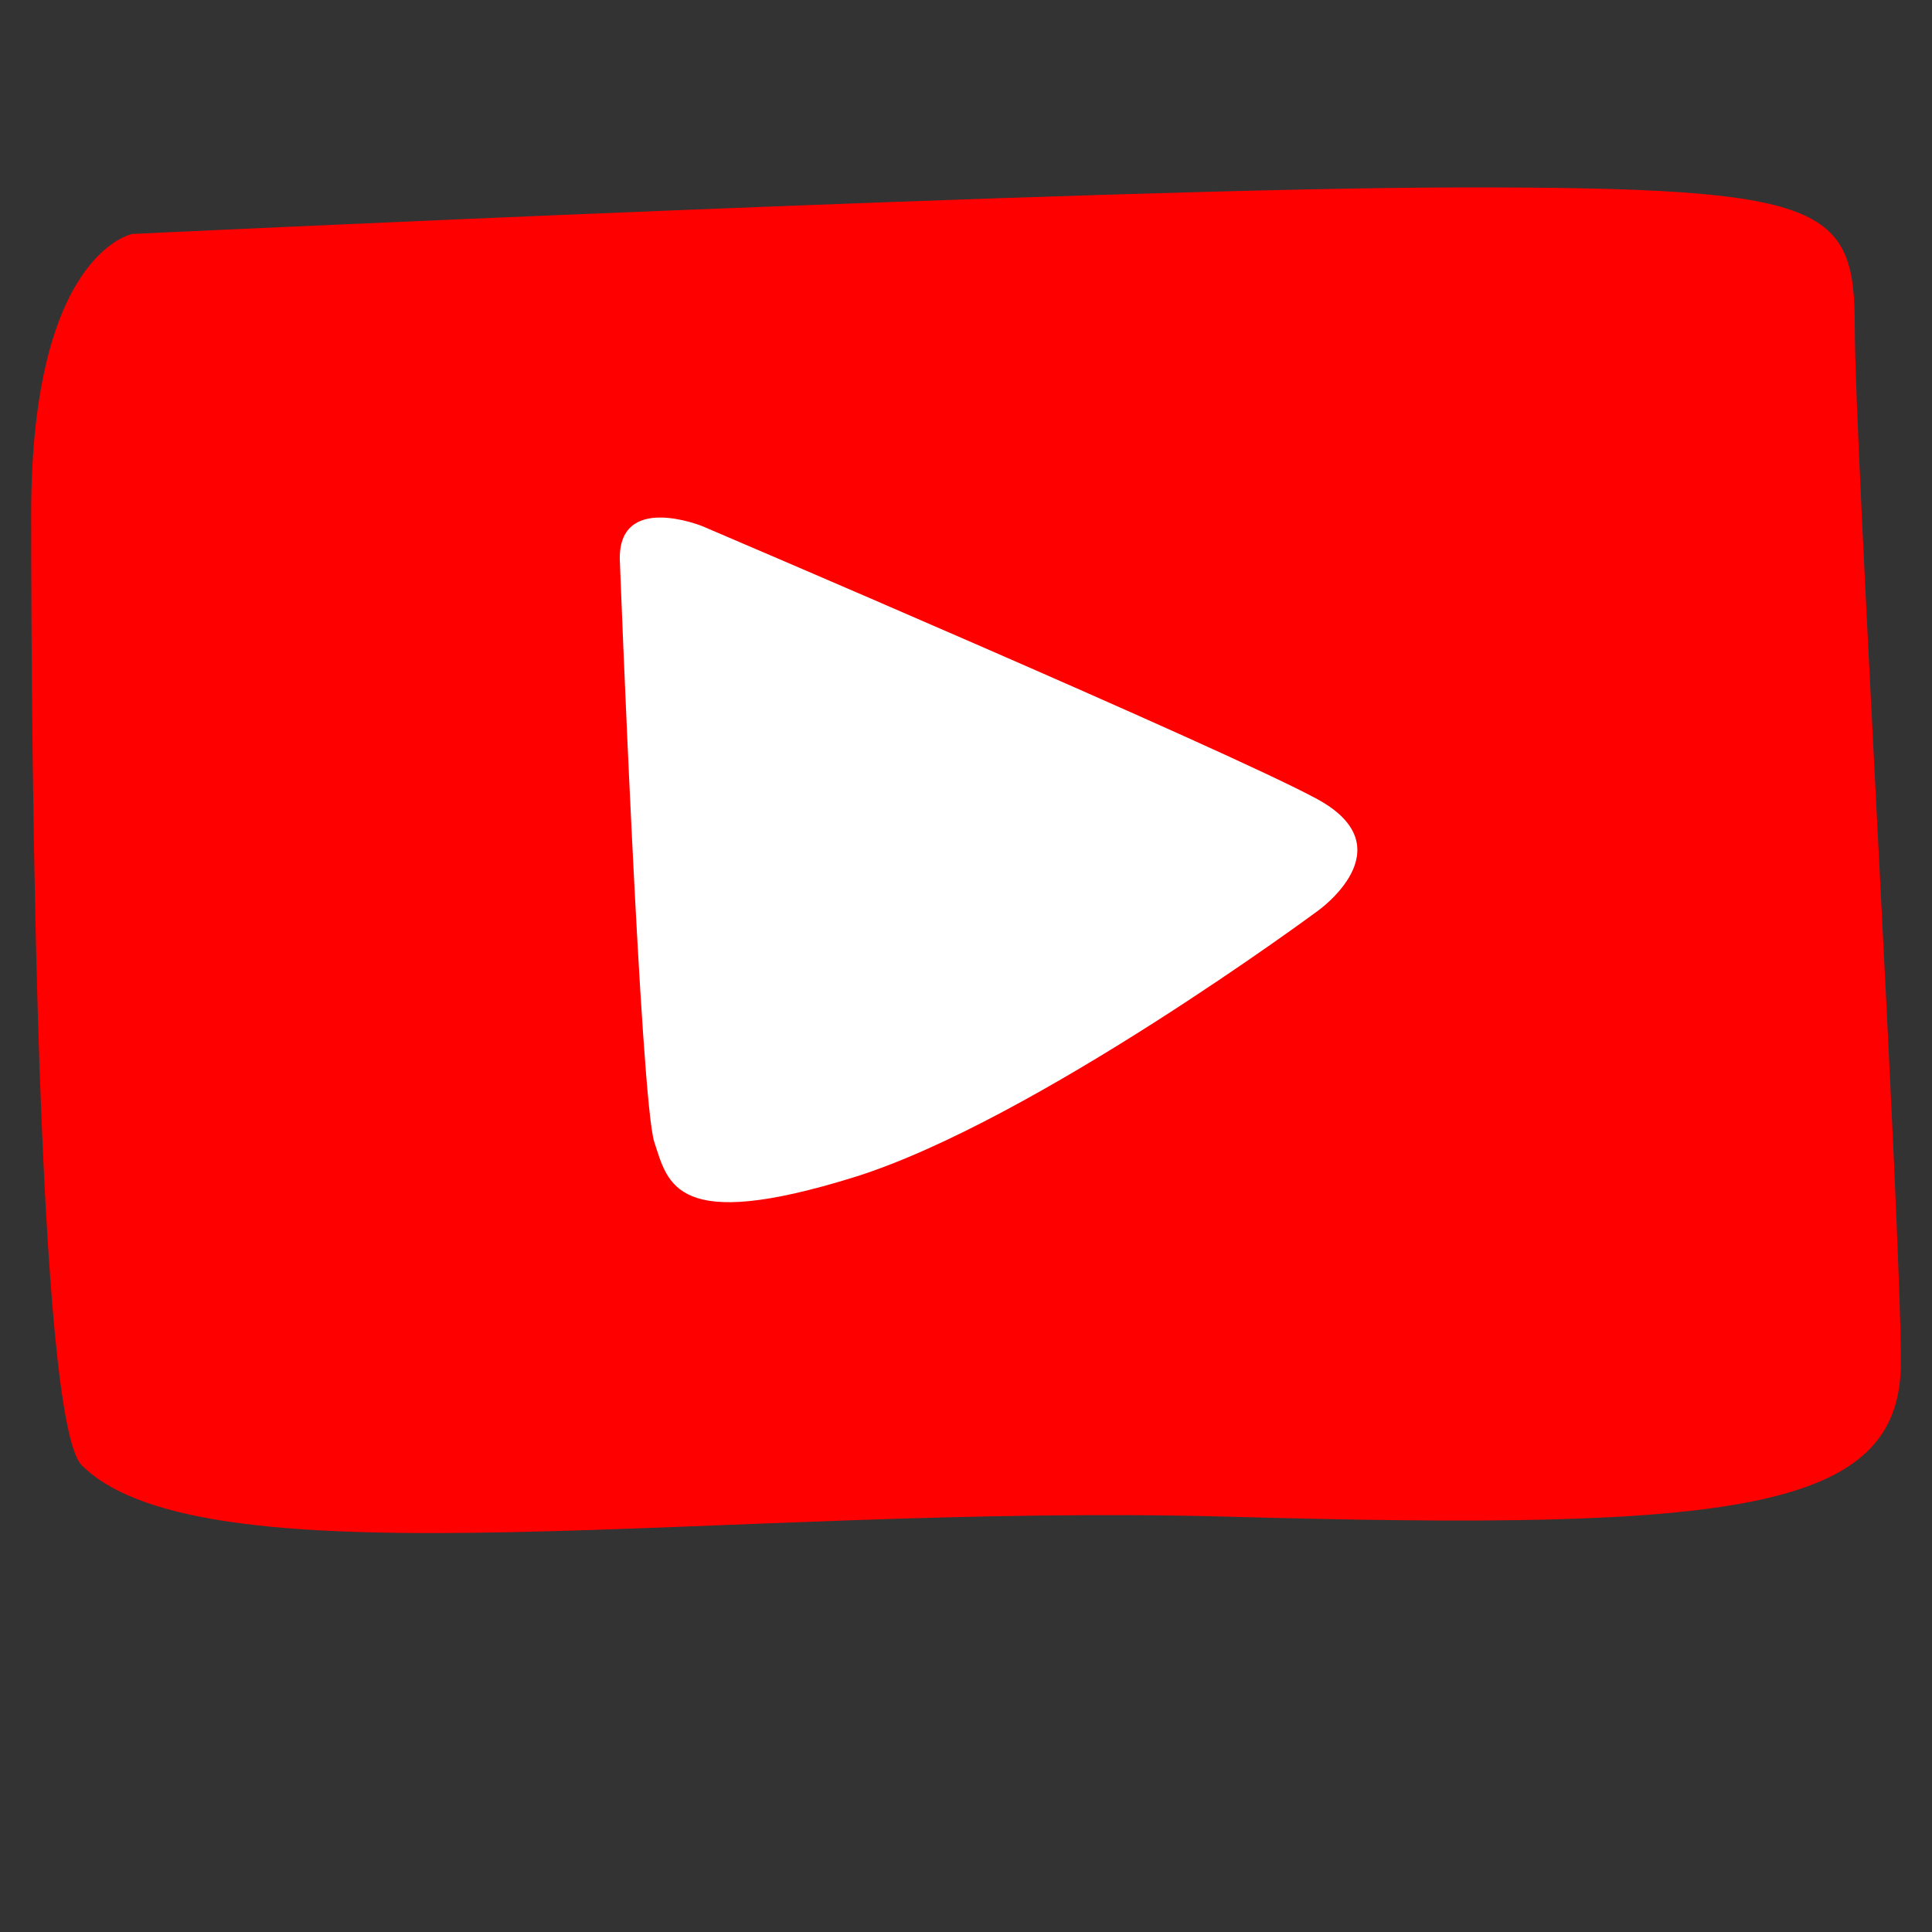 <svg xmlns="http://www.w3.org/2000/svg" xmlns:xlink="http://www.w3.org/1999/xlink" width="40" zoomAndPan="magnify" viewBox="0 0 30 30" height="40" preserveAspectRatio="xMidYMid meet" version="1.0"><rect x="0" y="0" width="30" height="30" fill="#333333" stroke="none"/><defs><clipPath id="fb6656391f"><path d="M 0.484 2.902 L 29.516 2.902 L 29.516 24 L 0.484 24 Z M 0.484 2.902 " clip-rule="nonzero"/></clipPath></defs><g clip-path="url(#fb6656391f)"><path fill="#ff0000" d="M 2.055 3.633 C 2.055 3.633 0.484 3.922 0.484 7.98 C 0.484 12.035 0.574 22.062 1.27 22.754 C 3.203 24.672 11.211 23.336 19.078 23.551 C 26.941 23.77 29.516 23.477 29.516 21.16 C 29.516 18.844 28.801 6.965 28.801 5.082 C 28.801 3.199 28.371 2.91 22.797 2.91 C 17.219 2.91 2.055 3.633 2.055 3.633 Z M 2.055 3.633 " fill-opacity="1" fill-rule="nonzero"/></g><path fill="#ffffff" d="M 9.625 8.715 C 9.625 8.715 9.945 17.082 10.16 17.734 C 10.375 18.387 10.484 19.145 13.27 18.277 C 16.059 17.406 20.457 14.148 20.457 14.148 C 20.457 14.148 21.852 13.172 20.457 12.41 C 19.062 11.648 10.91 8.172 10.91 8.172 C 10.91 8.172 9.582 7.629 9.625 8.715 Z M 9.625 8.715 " fill-opacity="1" fill-rule="nonzero"/></svg>
